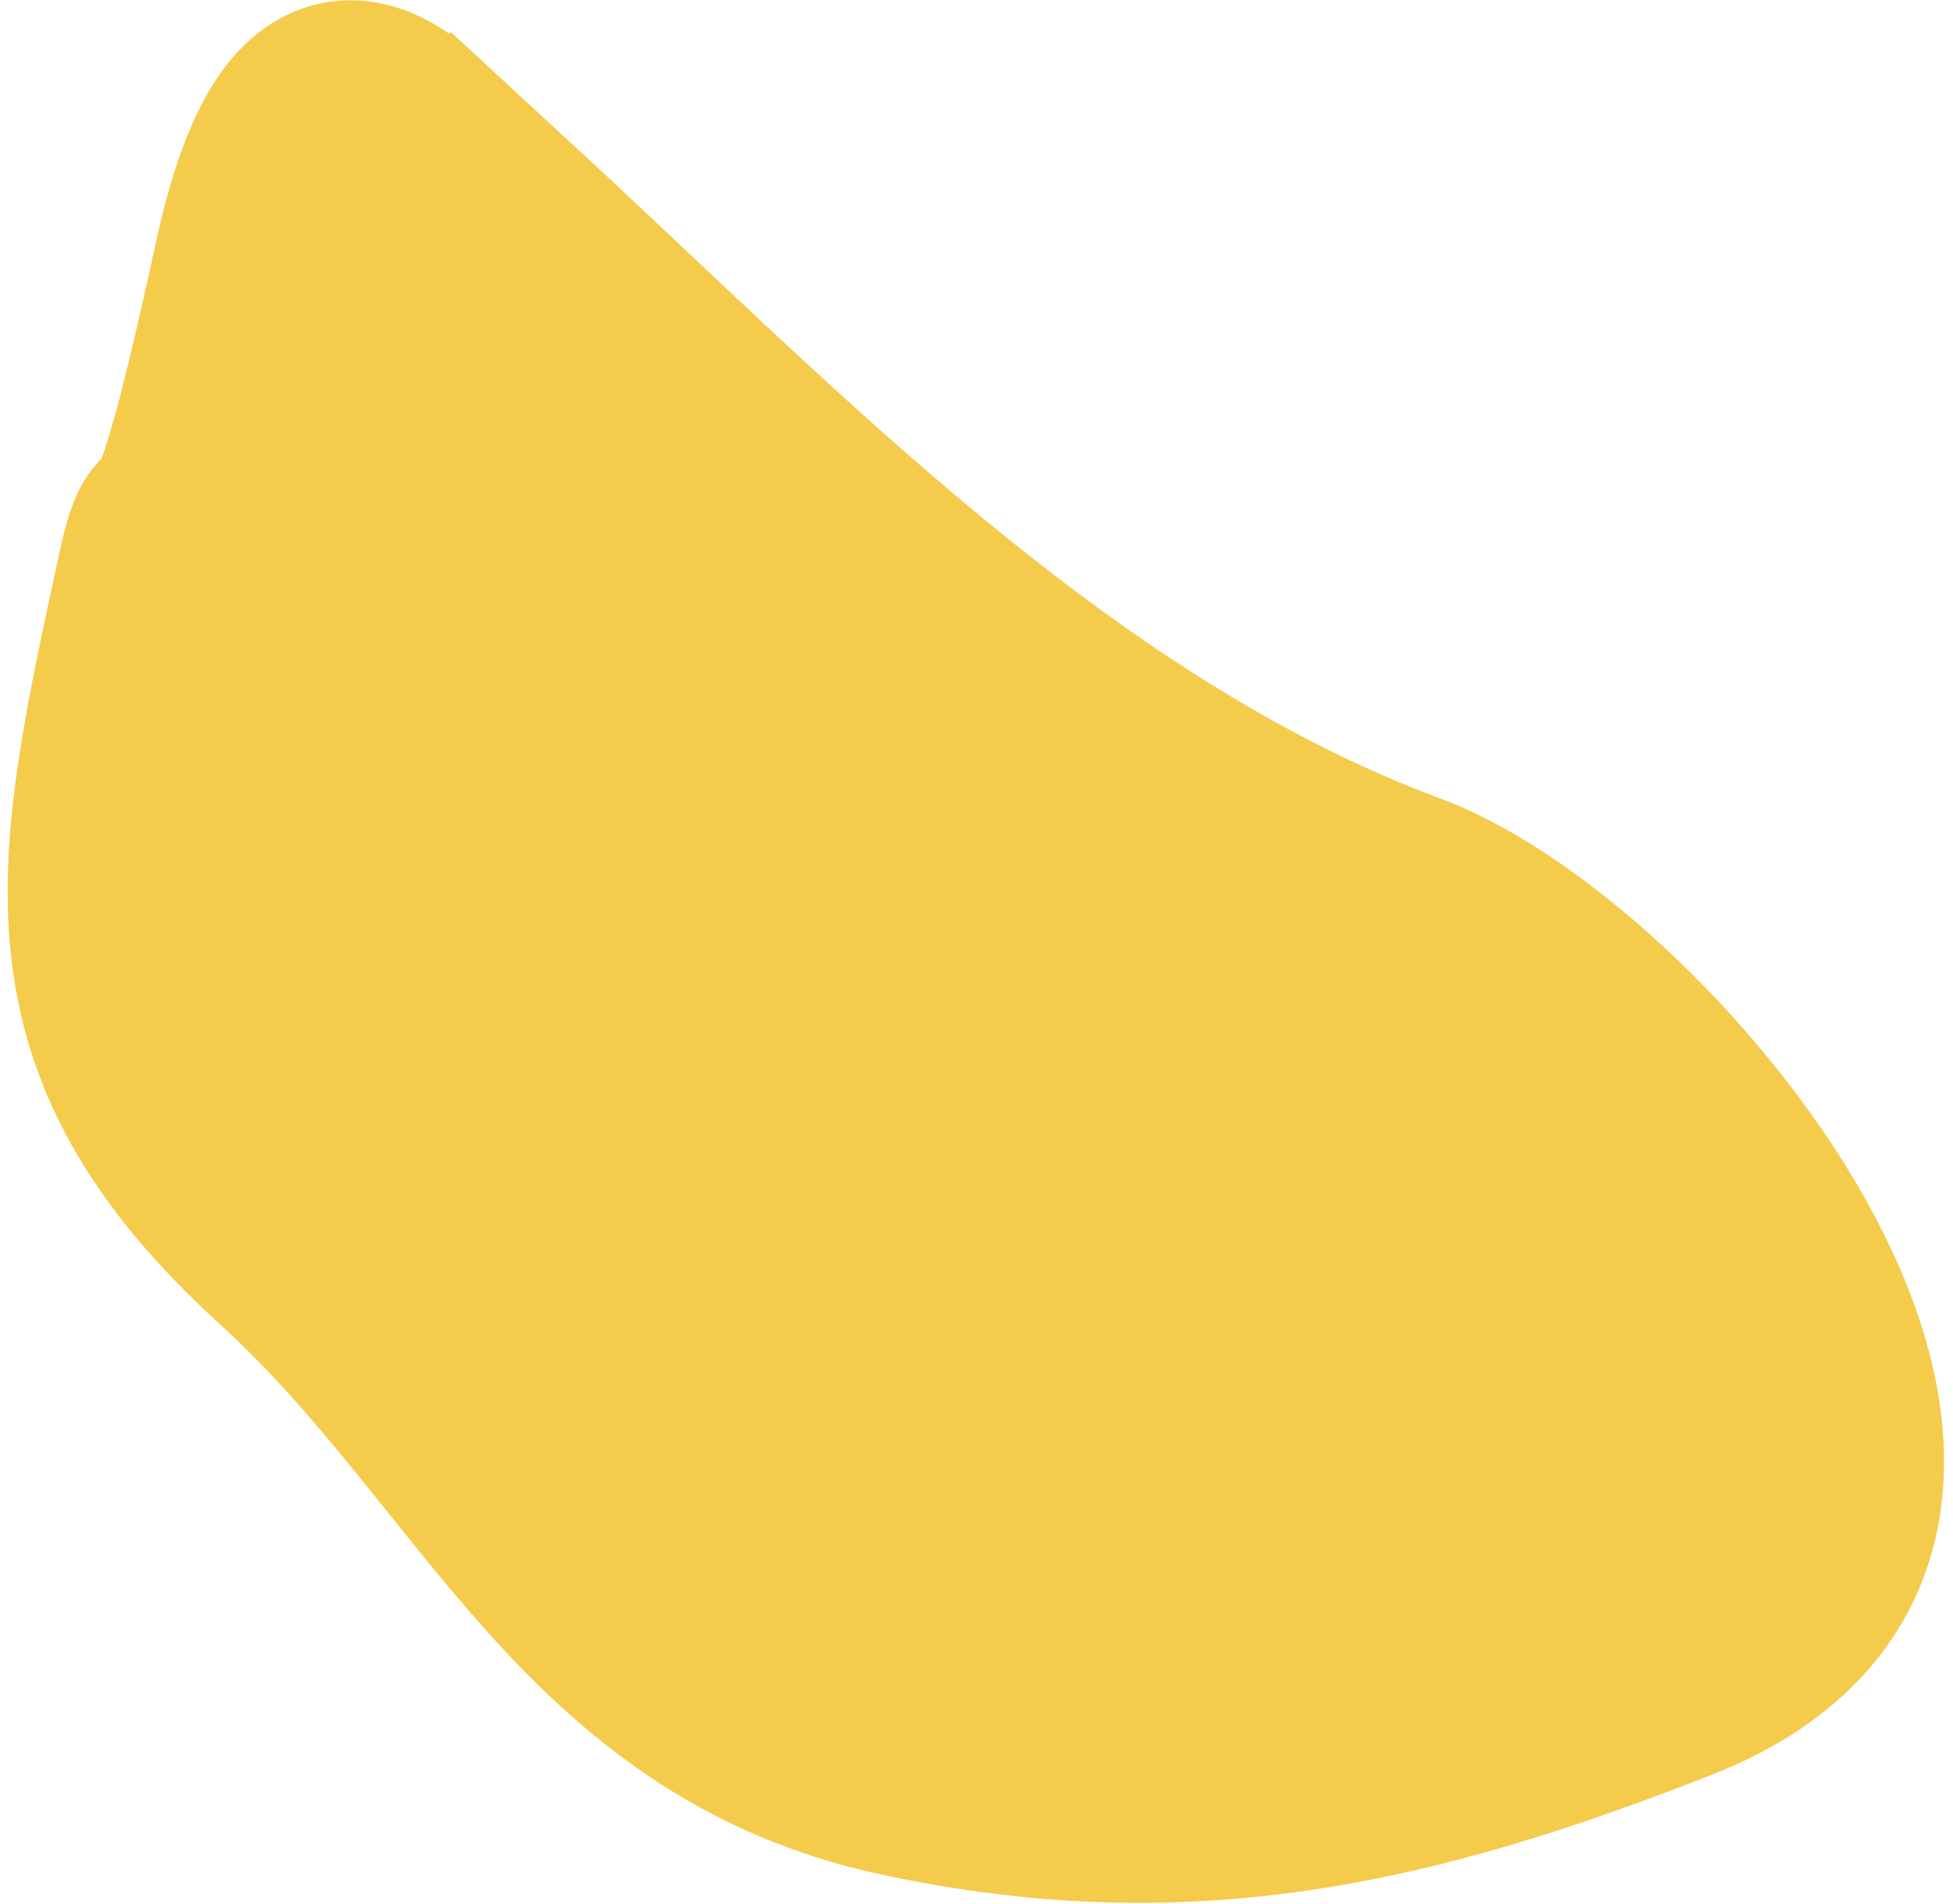 <svg width="197" height="192" viewBox="0 0 197 192" fill="none" xmlns="http://www.w3.org/2000/svg">
<path d="M141.8 89.909C106.156 76.678 77.54 46.428 51.467 22.37C49.959 29.325 33.787 -11.649 25.508 26.535C17.228 64.719 18.261 46.363 15.773 57.834C9.201 88.144 5.378 104.745 28.955 126.2C50.392 145.708 59.677 172.494 90.822 179.247C119.836 185.538 142.667 180.047 169.05 169.678C210.706 153.306 165.926 98.864 141.8 89.909Z" fill="#F4CC4B" stroke="#F4CB4B" stroke-width="20" stroke-linecap="round"/>
</svg>
